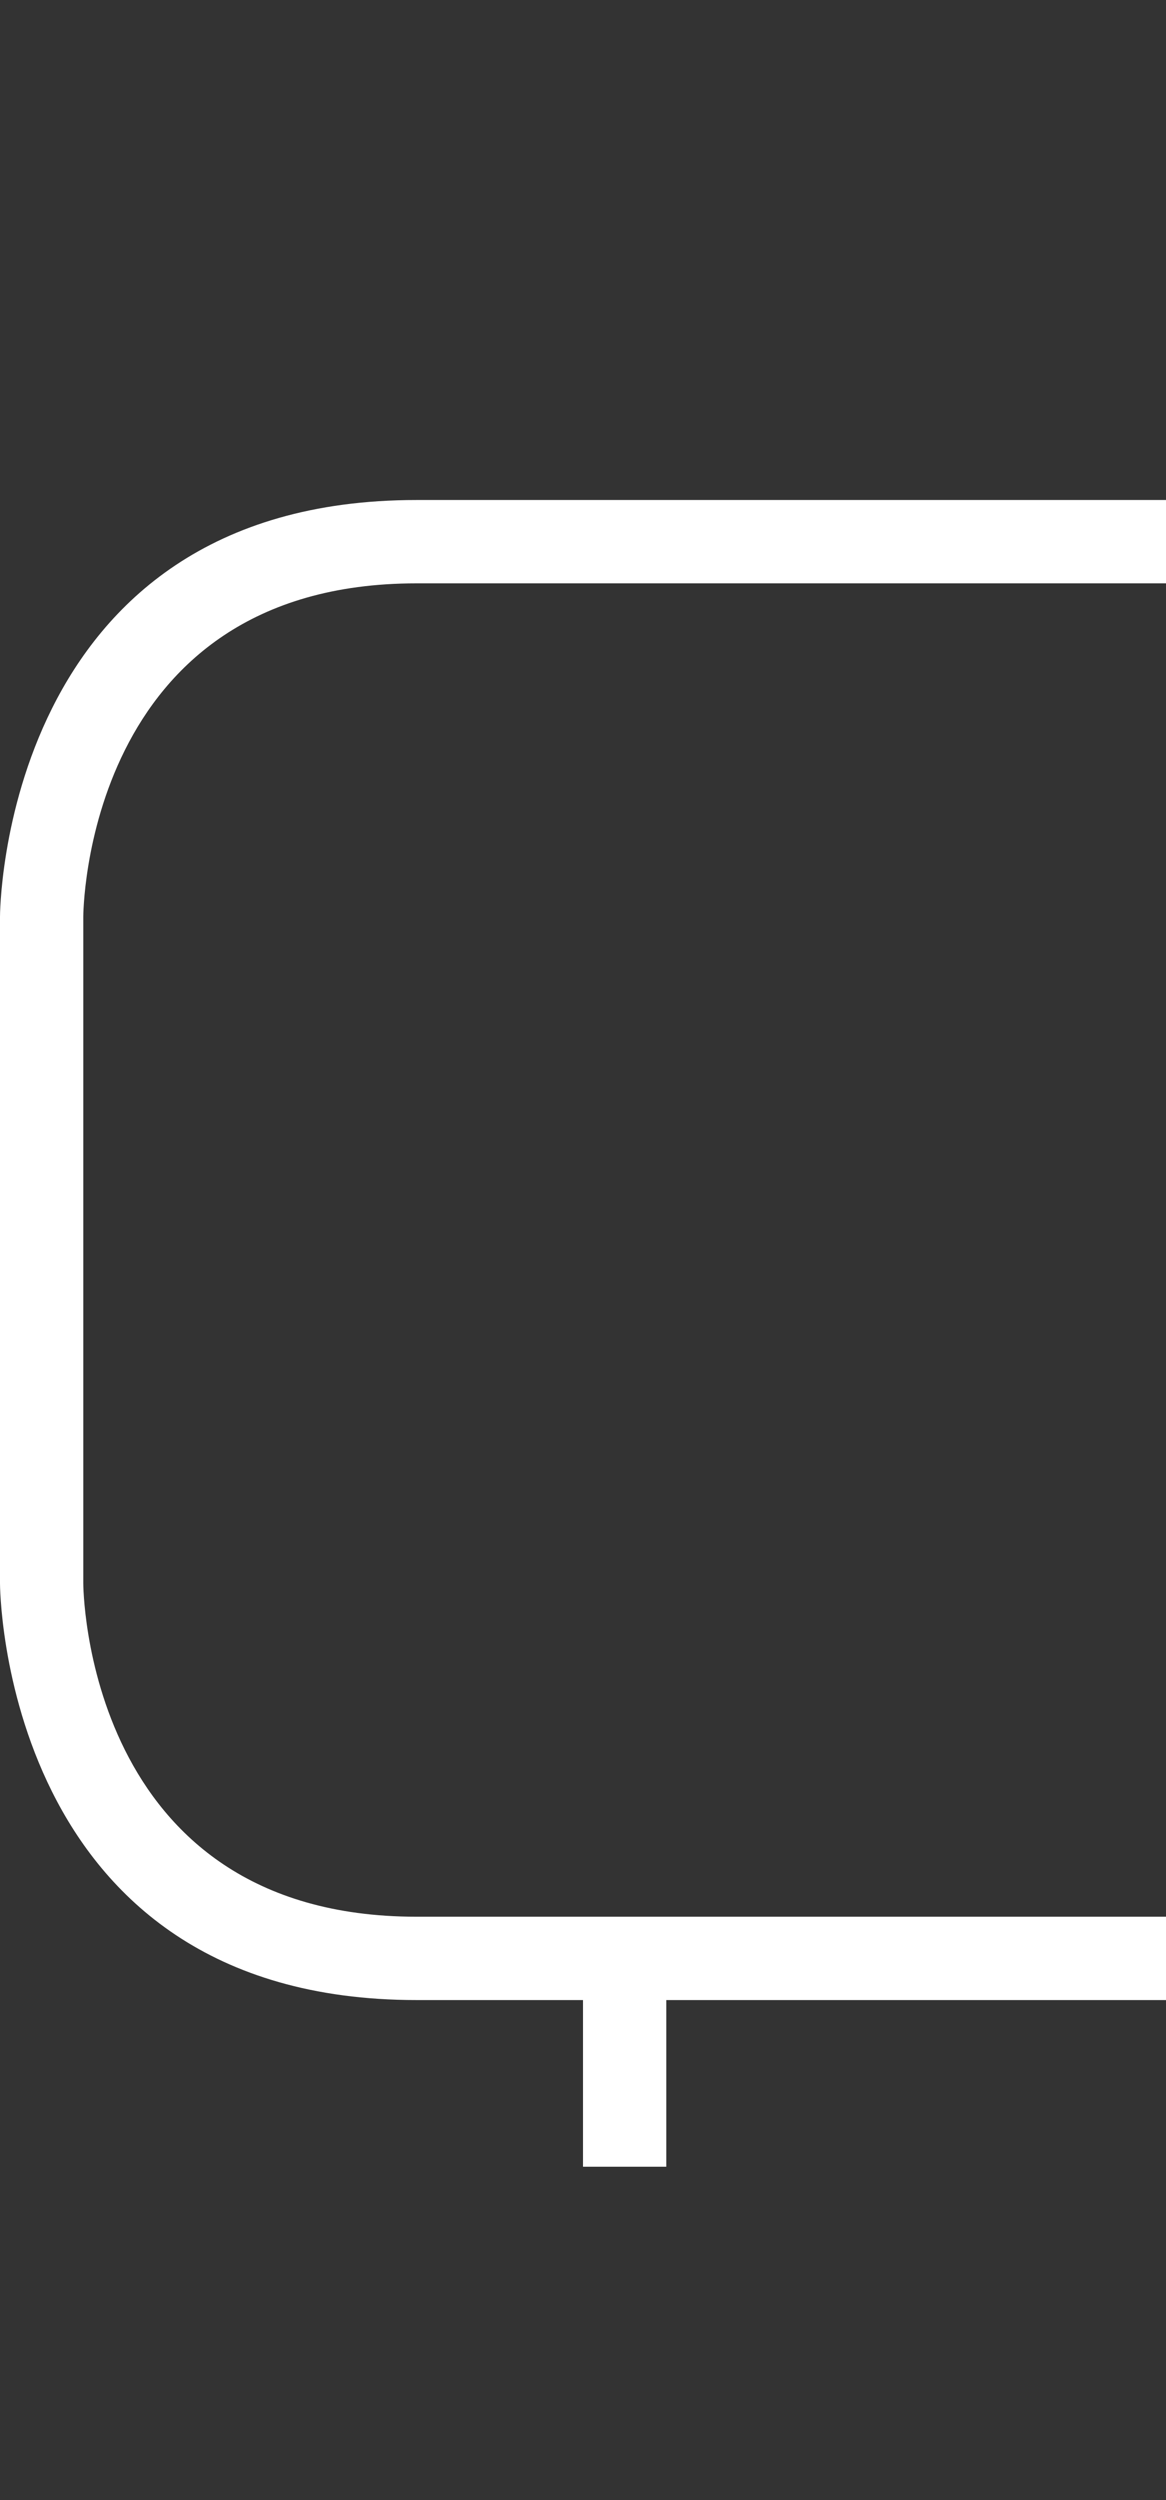 <svg width="7" height="15" viewBox="0 0 7 15" fill="none" xmlns="http://www.w3.org/2000/svg">
<rect x="0" y="0" width="7" height="15" fill="#333333" stroke="none"/>
<g clip-path="url(#clip0_8_263)">
<path d="M7 3.5V3L2.5 3C-6.38962e-05 3 0 5.5 0 5.5V9.5C0 9.5 0 12 2.5 12H3.5V13H4V12L7 12L7 11.5L2.5 11.5C0.5 11.5 0.5 9.5 0.5 9.5V5.5C0.5 5.5 0.5 3.5 2.5 3.5H7Z" fill="white"/>
</g>
<defs>
<clipPath id="clip0_8_263">
<rect width="7" height="15" fill="white"/>
</clipPath>
</defs>
</svg>
